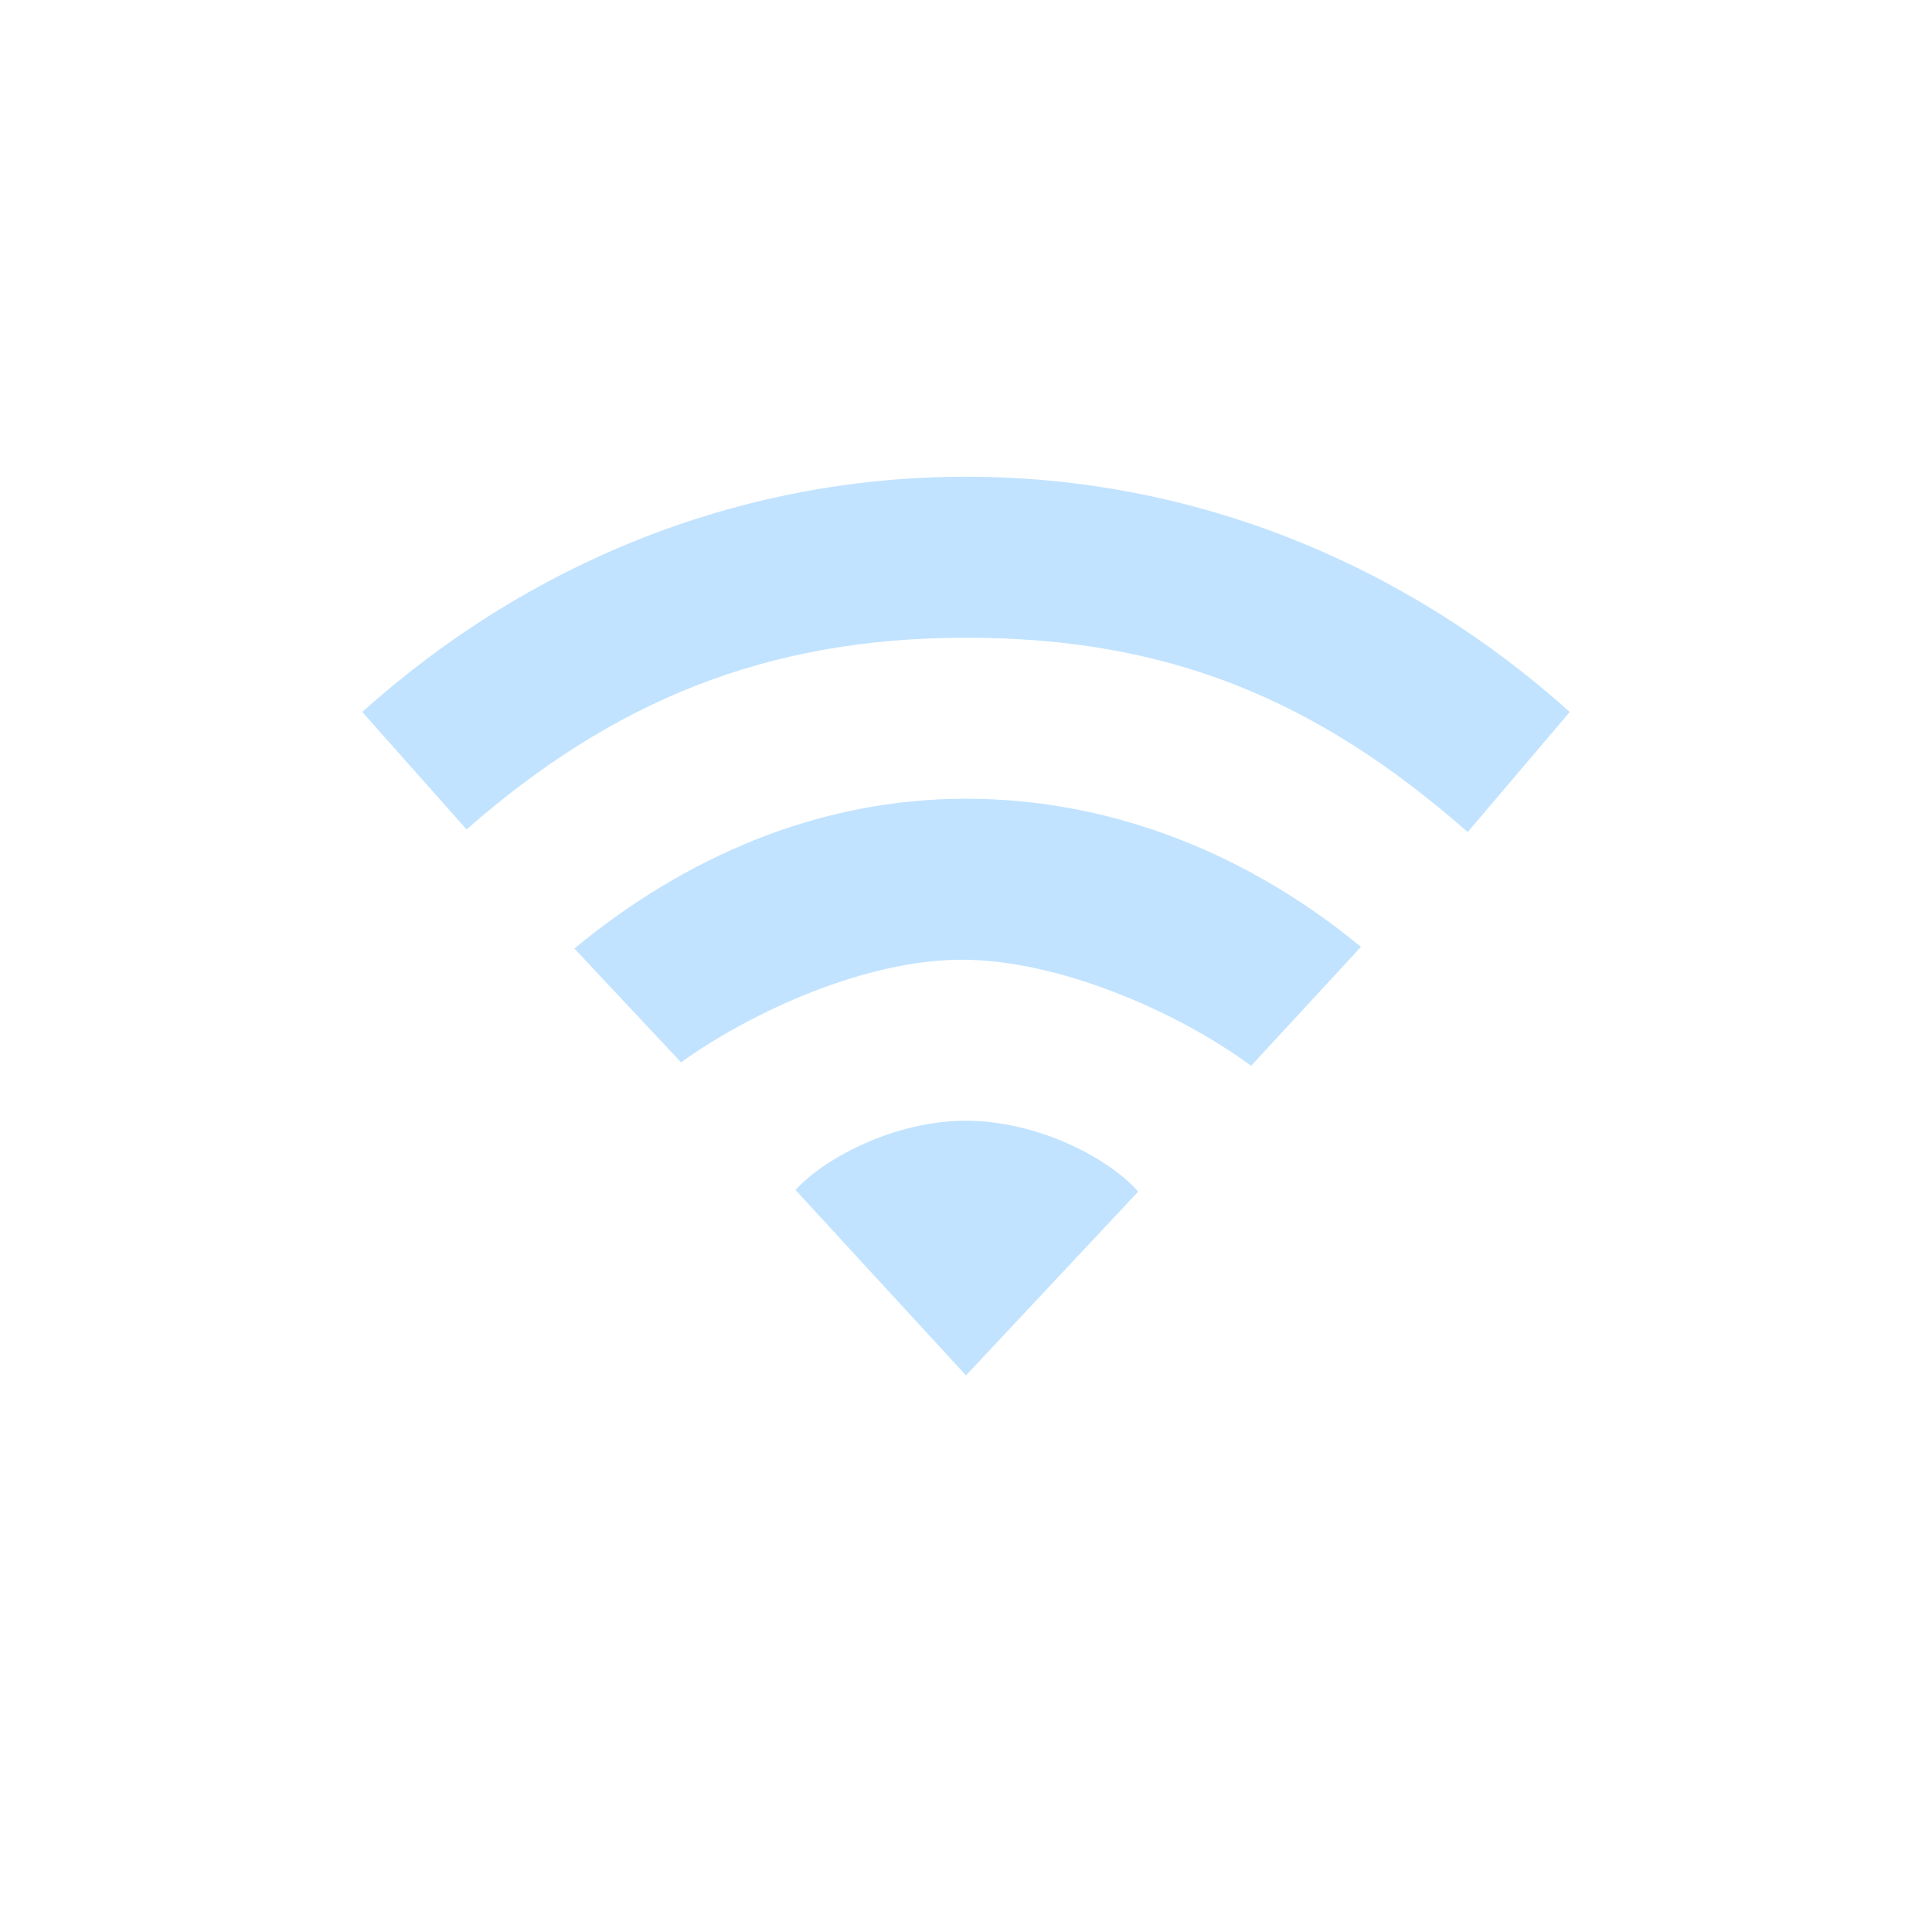 <?xml version="1.0" encoding="UTF-8" standalone="no"?>
<svg
   xmlns:dc="http://purl.org/dc/elements/1.1/"
   xmlns:cc="http://creativecommons.org/ns#"
   xmlns:rdf="http://www.w3.org/1999/02/22-rdf-syntax-ns#"
   xmlns:svg="http://www.w3.org/2000/svg"
   xmlns="http://www.w3.org/2000/svg"
   xmlns:sodipodi="http://sodipodi.sourceforge.net/DTD/sodipodi-0.dtd"
   xmlns:inkscape="http://www.inkscape.org/namespaces/inkscape"
   inkscape:version="1.0 (4035a4fb49, 2020-05-01)"
   sodipodi:docname="nm-signal-0.svg"
   id="svg2"
   height="48"
   width="48"
   version="1.1">
  <sodipodi:namedview
     inkscape:current-layer="svg2"
     inkscape:window-maximized="1"
     inkscape:window-y="0"
     inkscape:window-x="0"
     inkscape:cy="24"
     inkscape:cx="24.118372"
     inkscape:zoom="16.895833"
     showgrid="false"
     id="namedview7"
     inkscape:window-height="1019"
     inkscape:window-width="1920"
     inkscape:pageshadow="2"
     inkscape:pageopacity="0"
     guidetolerance="10"
     gridtolerance="10"
     objecttolerance="10"
     borderopacity="1"
     bordercolor="#666666"
     pagecolor="#ffffff" />
  <defs
     id="defs4" />
  <path
     id="path4138"
     d="M 24 11.844 C 18.293 11.844 13.063 14.037 9 17.689 L 11.592 20.607 C 15.215 17.431 19.027 15.844 24 15.844 C 28.973 15.844 32.668 17.338 36.465 20.672 L 39 17.689 C 34.937 14.037 29.707 11.844 24 11.844 z M 24 19.844 C 20.304 19.844 16.991 21.317 14.27 23.566 L 16.92 26.393 C 18.733 25.094 21.552 23.844 23.893 23.844 C 26.289 23.844 29.246 25.124 31.084 26.48 L 33.812 23.525 C 31.091 21.276 27.696 19.844 24 19.844 z "
     style="color:#000000;fill:#64baff;fill-opacity:1;fill-rule:nonzero;stroke:none;stroke-width:1;marker:none;visibility:visible;display:inline;overflow:visible;enable-background:accumulate;opacity:0.4" />
  <path
     id="path4136"
     d="m 24,27.844 c -1.768,0 -3.516,0.925 -4.236,1.721 L 24,34.172 28.277,29.607 C 27.557,28.771 25.768,27.844 24,27.844 Z"
     style="color:#000000;fill:#64baff;fill-opacity:1;fill-rule:nonzero;stroke:none;stroke-width:1;marker:none;visibility:visible;display:inline;overflow:visible;enable-background:accumulate;opacity:0.4" />
</svg>
